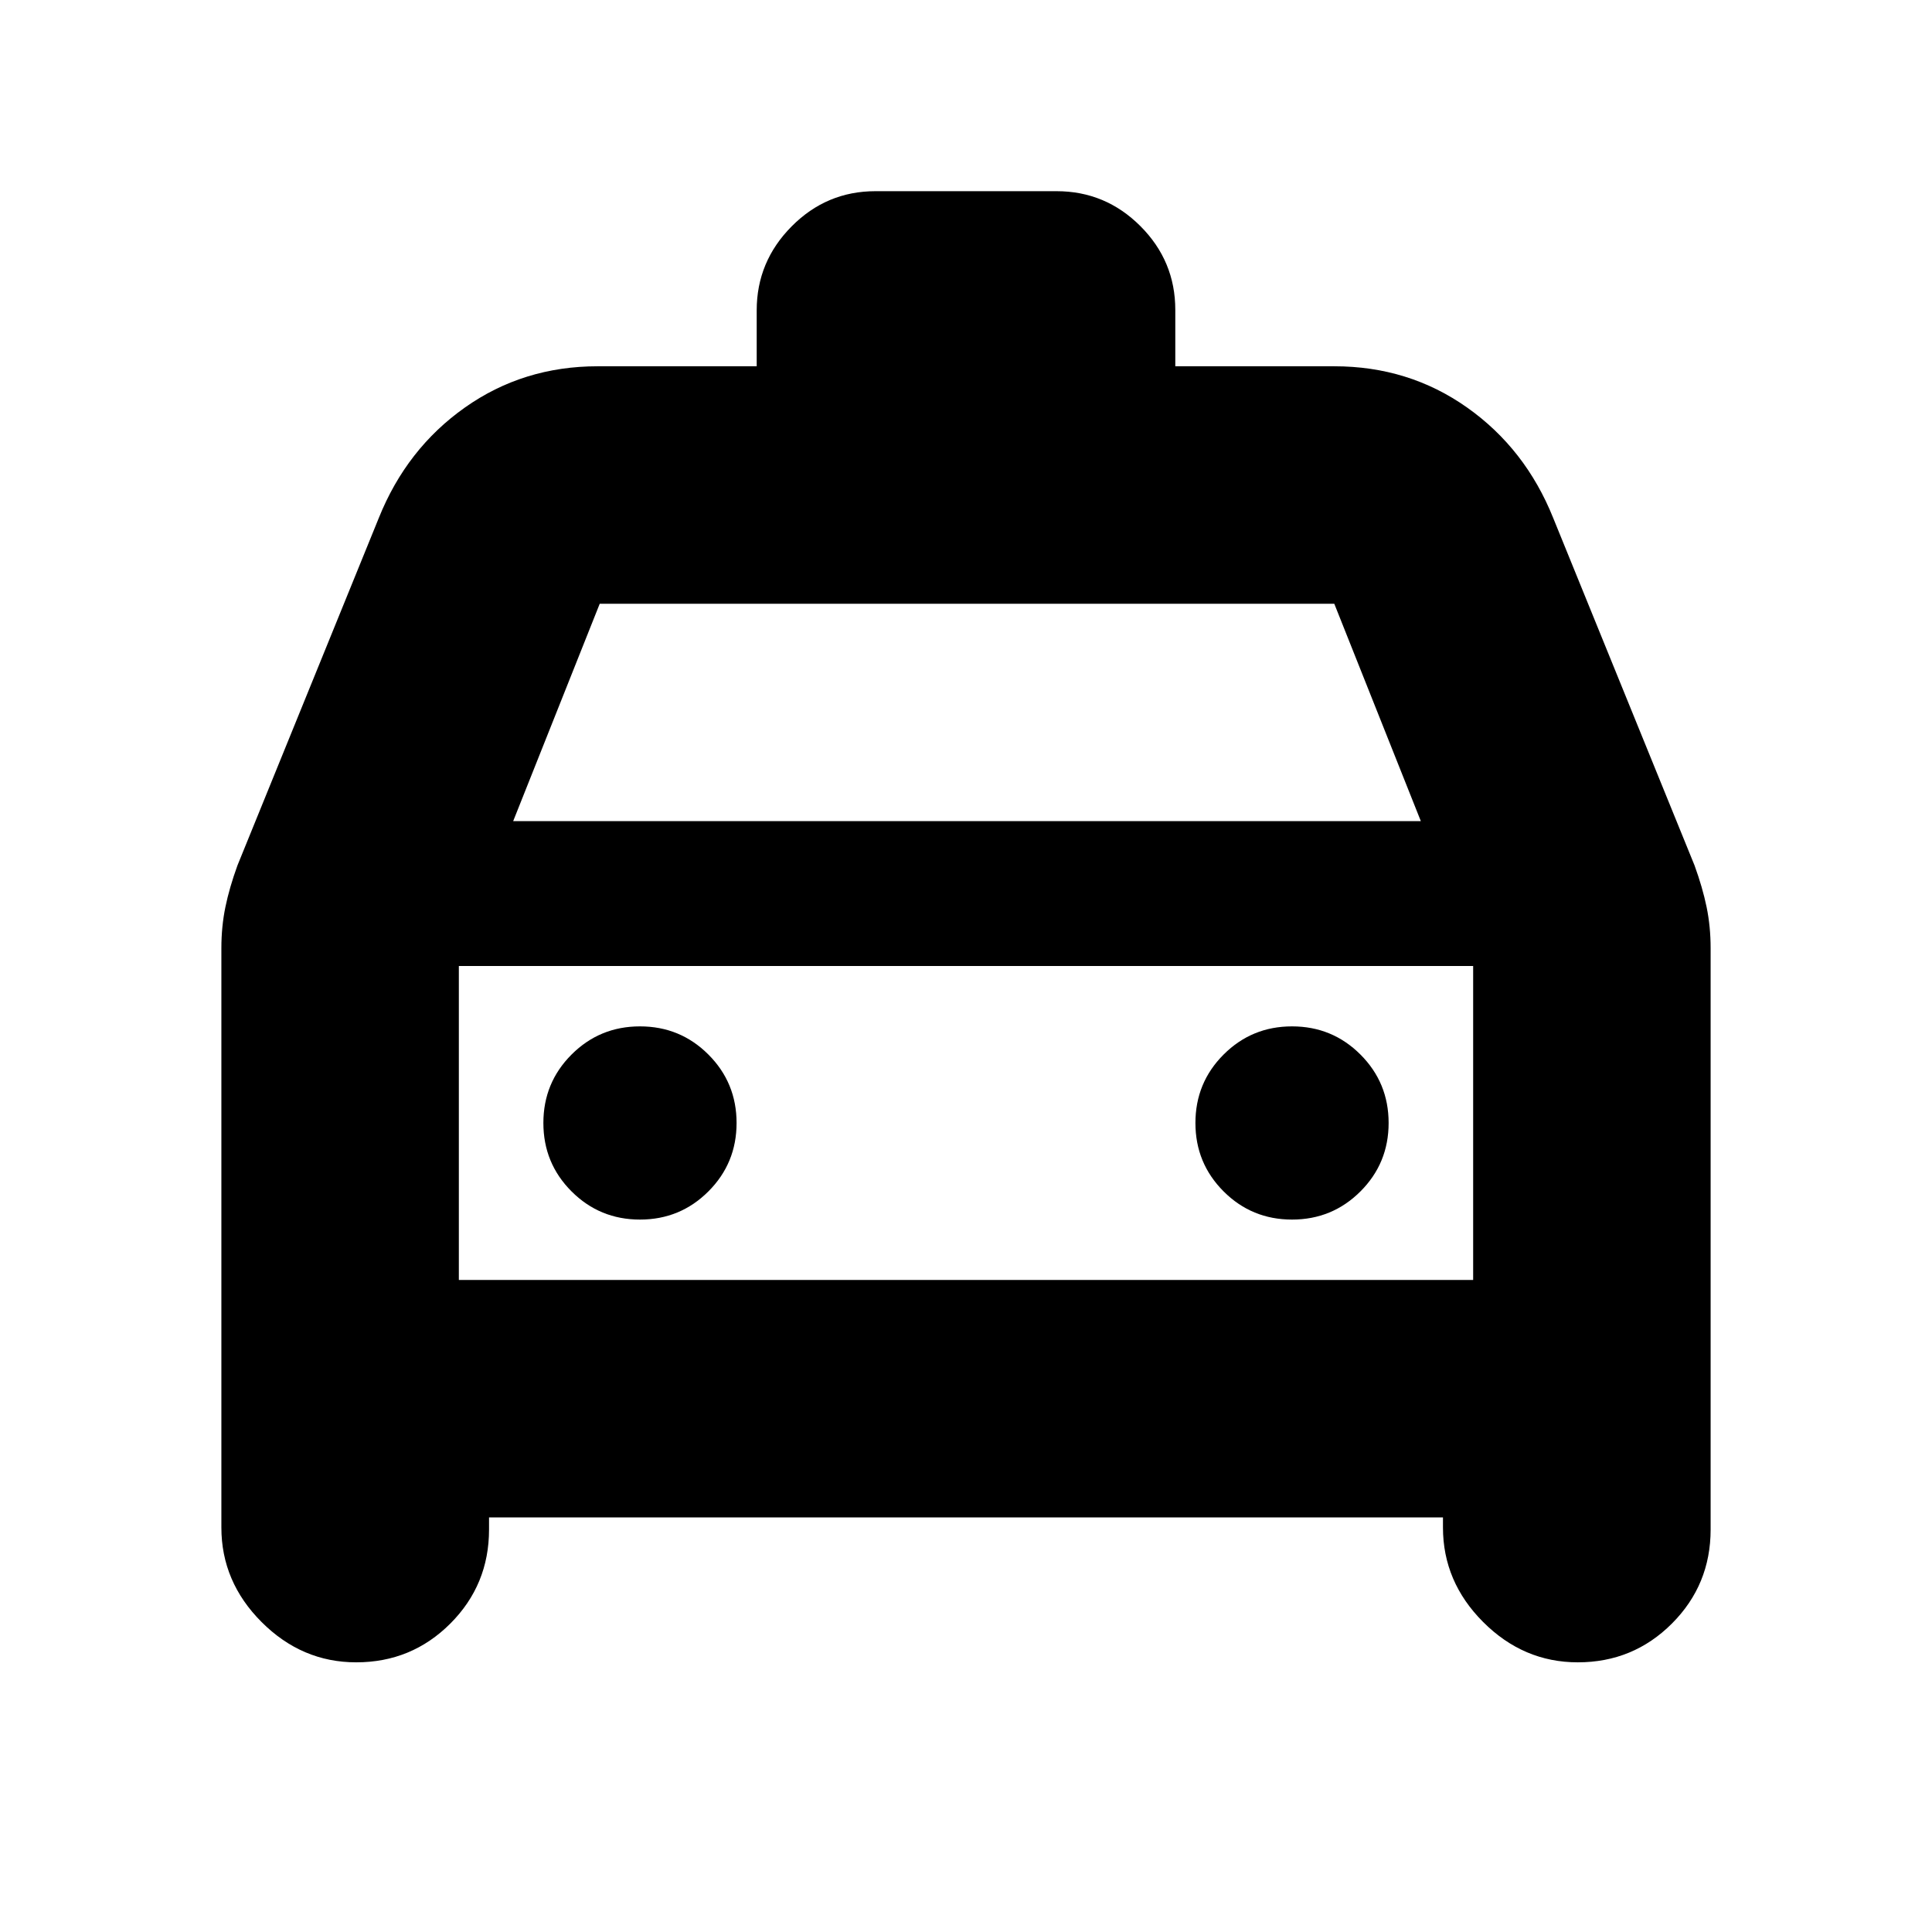 <svg xmlns="http://www.w3.org/2000/svg" height="20" viewBox="0 -960 960 960" width="20"><path d="M243-206v6q0 27.5-19.25 46.75T177-134q-27 0-47-20t-20-47v-287.89q0-10.7 2-20.41 2-9.7 6-20.7l70.19-172.54Q202-737 231-757.5t66-20.5h79v-27.79q0-24.21 17.35-41.71T435-865h90q24.3 0 41.65 17.35Q584-830.3 584-806v28h79q37 0 66 20.5t42.81 54.96L842-530q4 11 6 20.7 2 9.71 2 20.41V-200q0 27.5-19.25 46.75T784-134q-27 0-47-20t-20-47v-5H243Zm12-346h451l-43-108H298l-43 108Zm-27 72v156-156Zm90 126q20 0 34-14t14-34q0-20-14-34t-34-14q-20 0-34 14t-14 34q0 20 14 34t34 14Zm324 0q20 0 34-14t14-34q0-20-14-34t-34-14q-20 0-34 14t-14 34q0 20 14 34t34 14Zm-414 30h504v-156H228v156Z"/></svg>